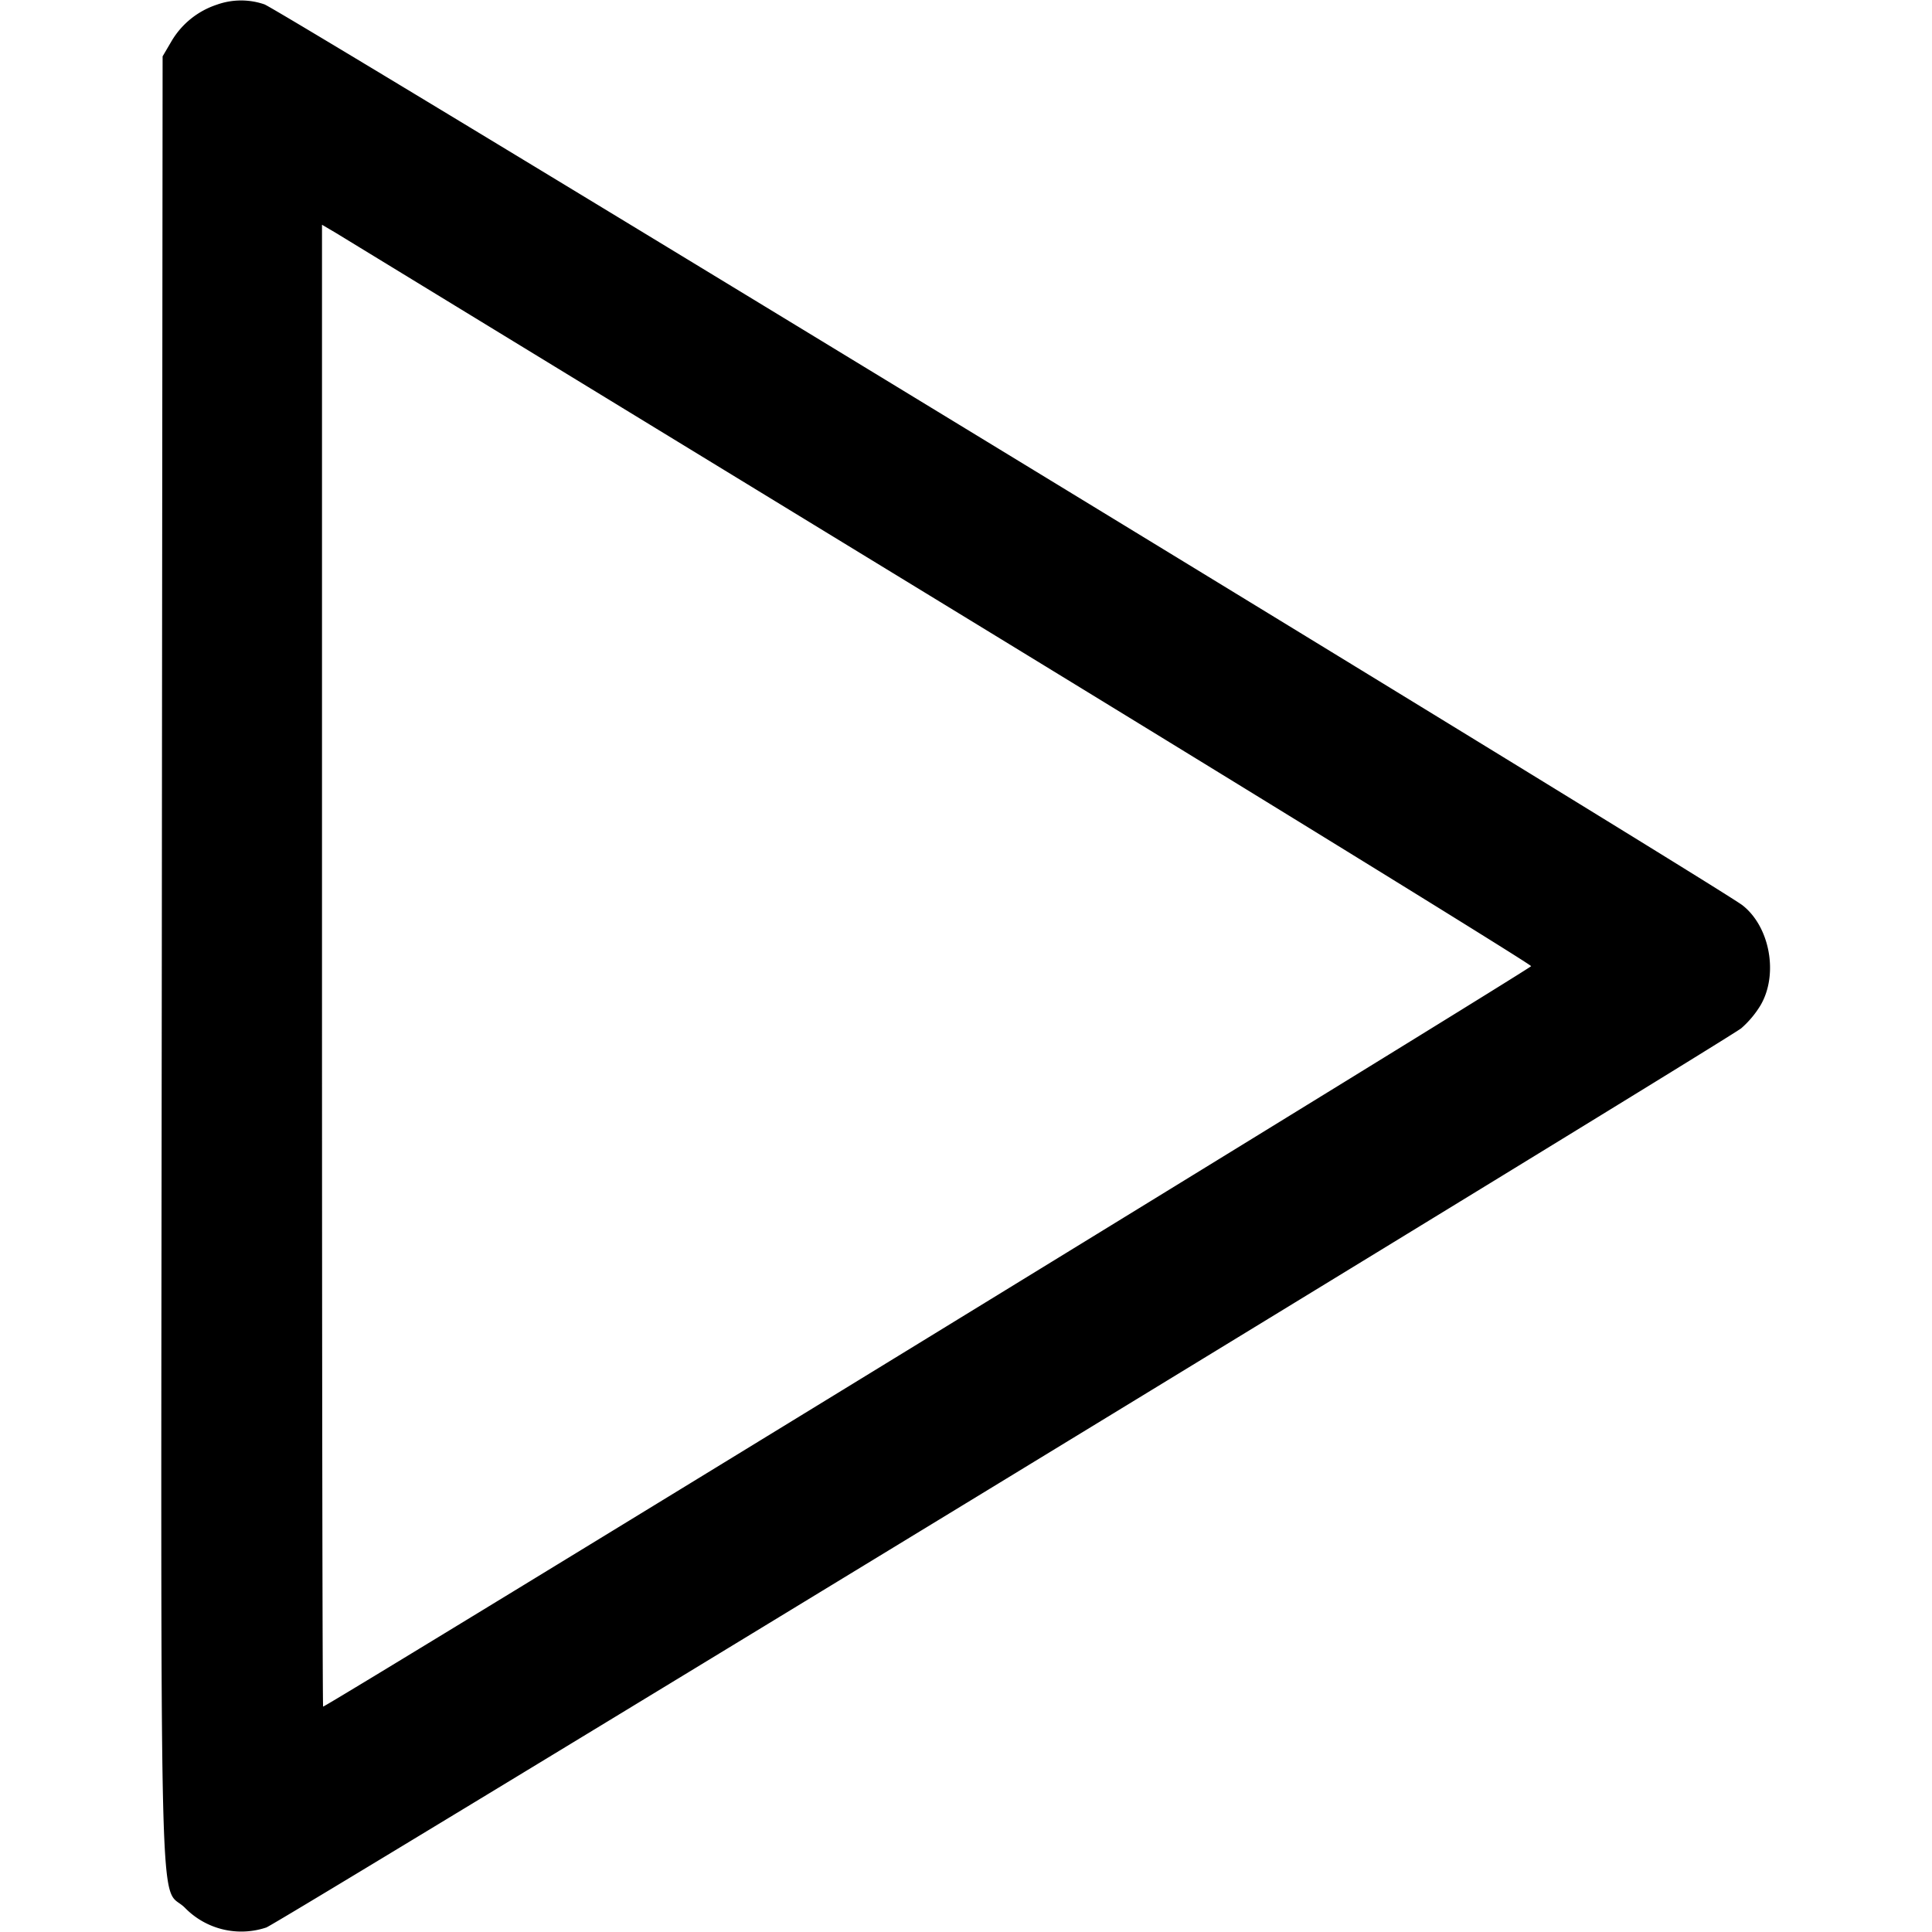 <svg xmlns="http://www.w3.org/2000/svg" width="12" height="12" fill="none"><path d="M1.347.029a.513.513 0 0 0-.283.229L1.01.35l-.005 5.609c-.006 6.296-.02 5.727.144 5.891a.489.489 0 0 0 .505.122c.075-.026 9.023-5.482 9.161-5.585a.608.608 0 0 0 .12-.143c.112-.191.059-.487-.112-.621-.149-.117-9.096-5.57-9.181-5.596a.446.446 0 0 0-.295.002m4.493 3.71C7.859 4.972 9.51 5.99 9.51 6.001c0 .015-7.478 4.599-7.503 4.599C2.003 10.6 2 8.529 2 5.998V1.396l.085.05L5.84 3.739" fill-rule="evenodd" fill="#000"/></svg>